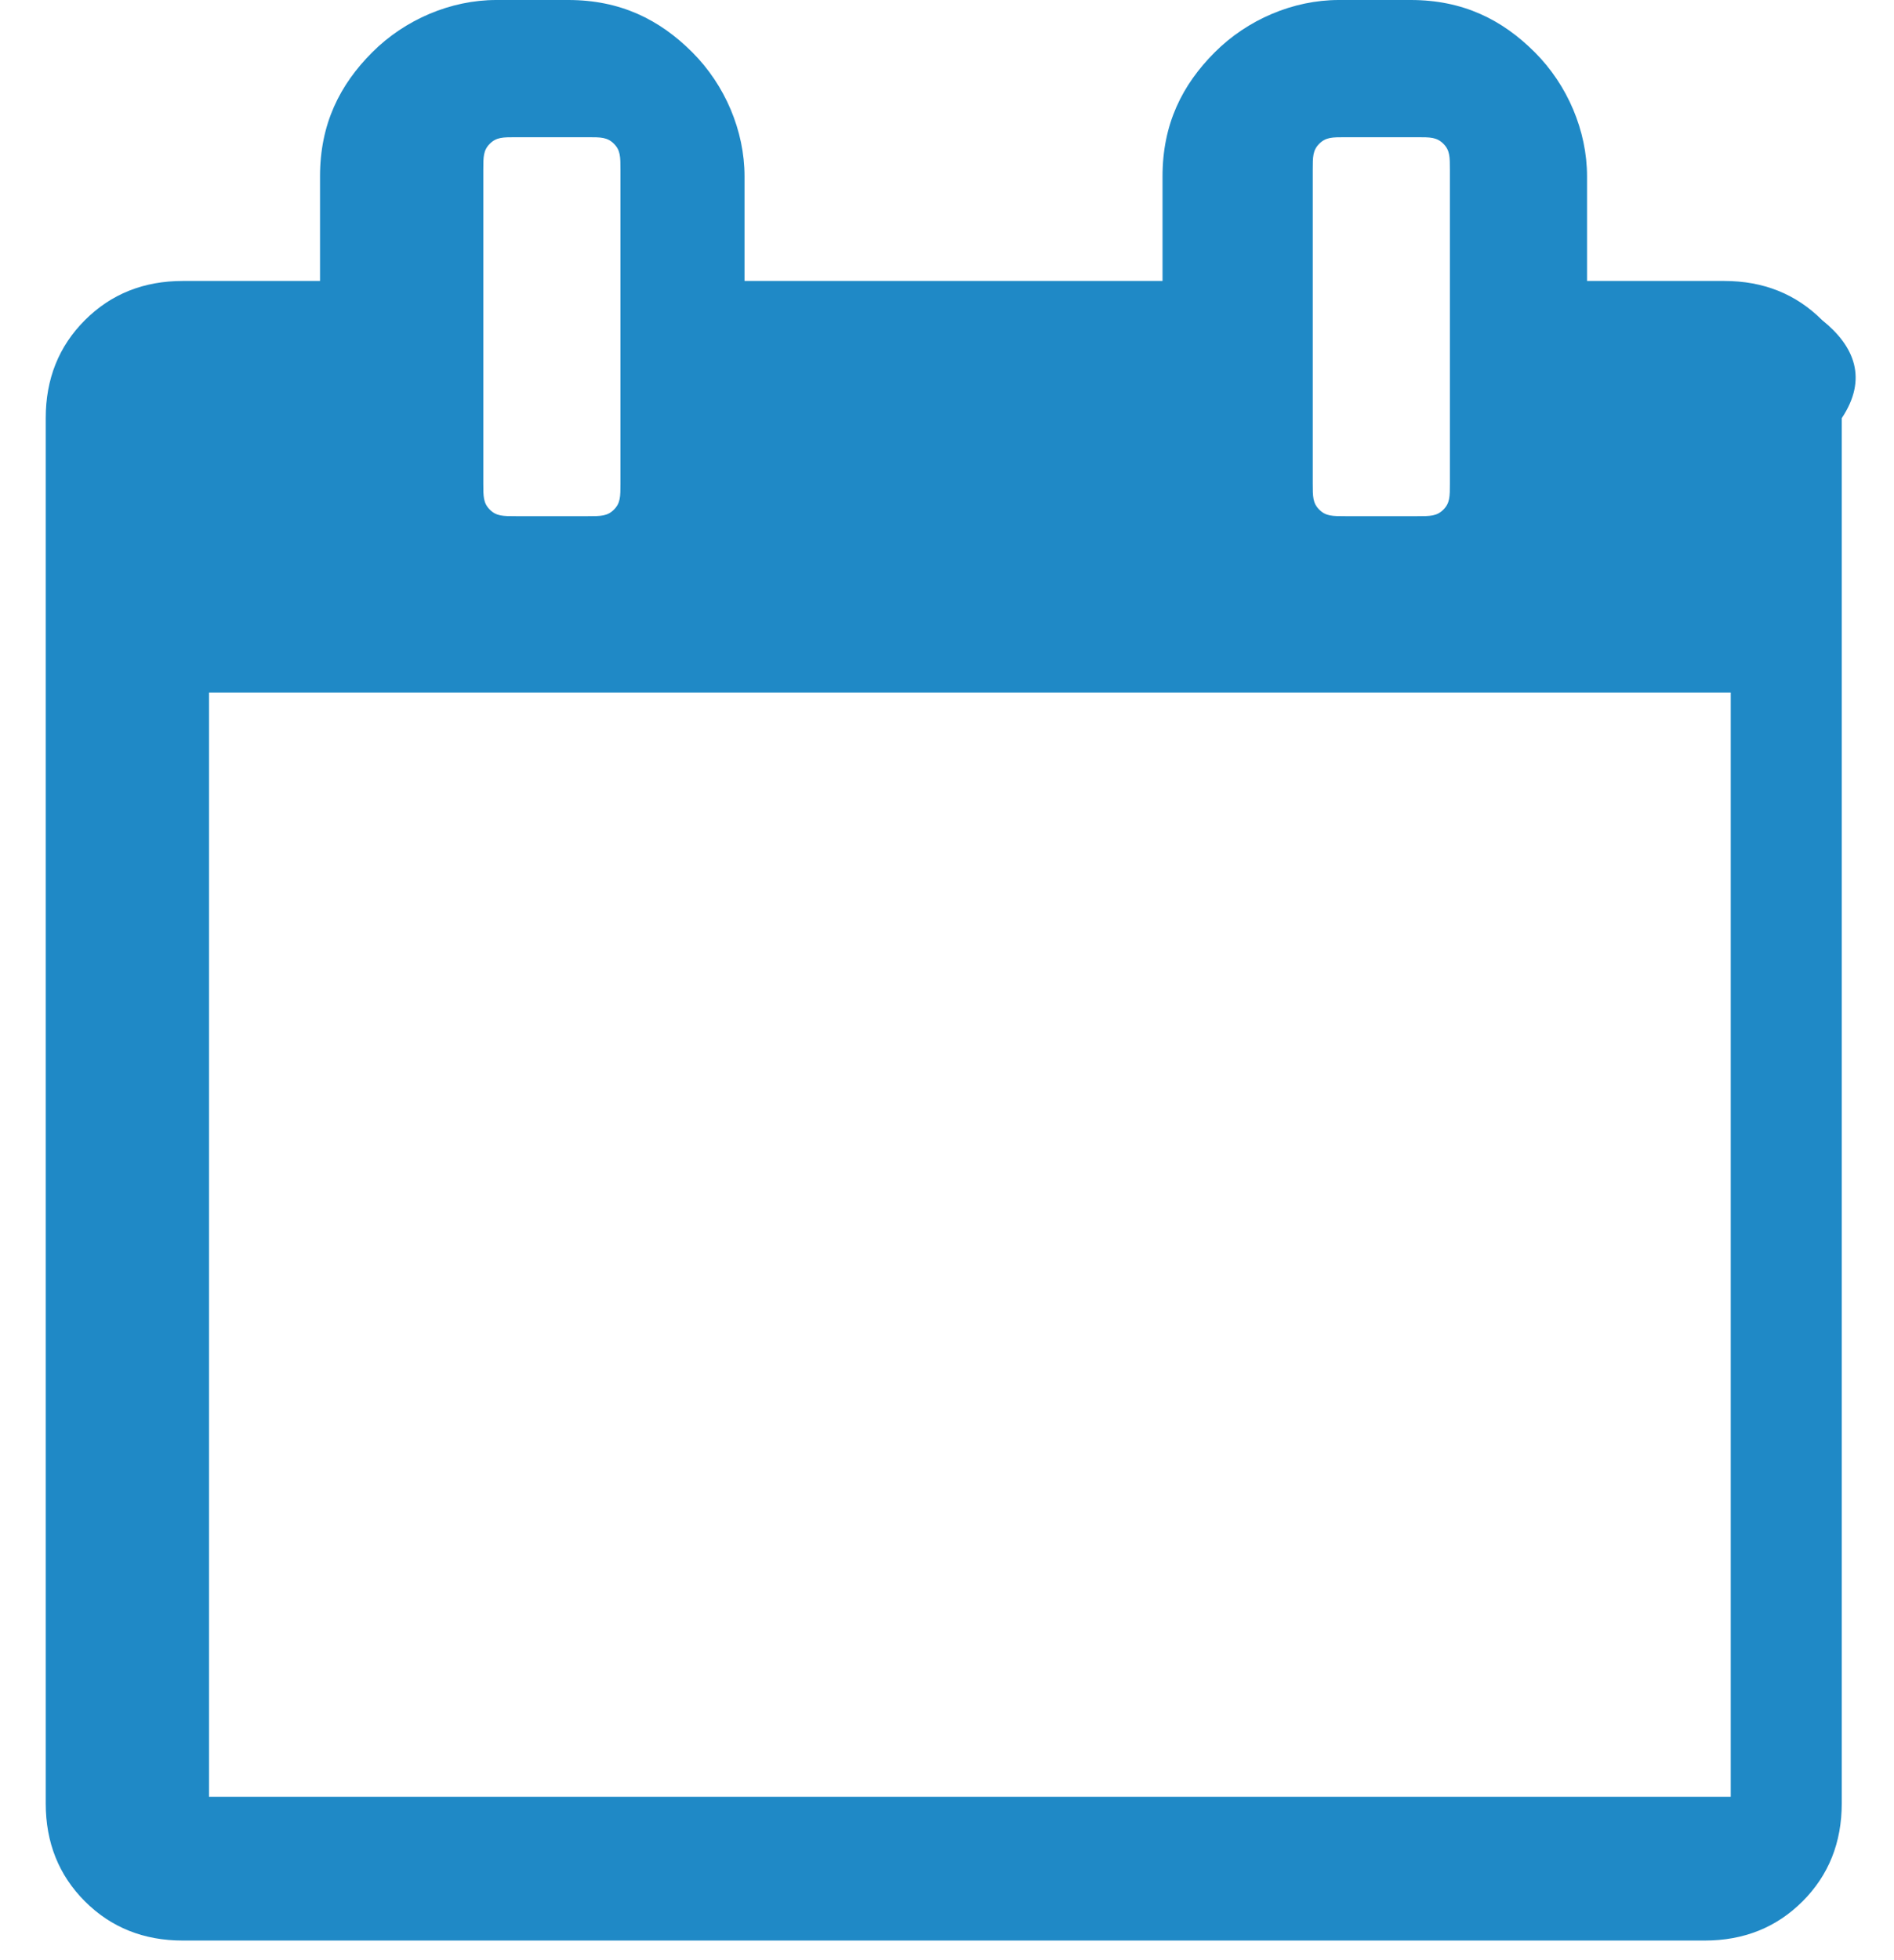 <svg width="29" height="30" viewBox="0 0 29 30" version="1.1" xmlns="http://www.w3.org/2000/svg" xmlns:xlink="http://www.w3.org/1999/xlink">
<title>Group</title>
<desc>Created using Figma</desc>
<g id="Canvas" transform="translate(421 121)">
<g id="Group">
<g id="Group">
<g id="Vector">
<use xlink:href="#path0_fill" transform="translate(-420.3 -121)" fill="#1F89C6"/>
</g>
</g>
</g>
</g>
<defs>
<path id="path0_fill" d="M 27.2 4.9C 26.8 4.5 26.3 4.3 25.7 4.3L 23.6 4.3L 23.6 2.7C 23.6 2 23.3 1.3 22.8 0.8C 22.3 0.3 21.7 5.68434e-14 20.9 5.68434e-14L 19.8 5.68434e-14C 19.1 5.68434e-14 18.4 0.3 17.9 0.8C 17.4 1.3 17.1 1.9 17.1 2.7L 17.1 4.3L 10.7 4.3L 10.7 2.7C 10.7 2 10.4 1.3 9.9 0.8C 9.4 0.3 8.8 5.68434e-14 8 5.68434e-14L 6.9 5.68434e-14C 6.2 5.68434e-14 5.5 0.3 5 0.8C 4.5 1.3 4.2 1.9 4.2 2.7L 4.2 4.3L 2.1 4.3C 1.5 4.3 1 4.5 0.6 4.9C 0.2 5.3 1.2207e-05 5.8 1.2207e-05 6.4L 1.2207e-05 27.6C 1.2207e-05 28.2 0.2 28.7 0.6 29.1C 1 29.5 1.5 29.7 2.1 29.7L 25.4 29.7C 26 29.7 26.5 29.5 26.9 29.1C 27.3 28.7 27.5 28.2 27.5 27.6L 27.5 6.4C 27.9 5.8 27.7 5.3 27.2 4.9ZM 19.4 2.6C 19.4 2.4 19.4 2.3 19.5 2.2C 19.6 2.1 19.7 2.1 19.9 2.1L 21 2.1C 21.2 2.1 21.3 2.1 21.4 2.2C 21.5 2.3 21.5 2.4 21.5 2.6L 21.5 7.4C 21.5 7.6 21.5 7.7 21.4 7.8C 21.3 7.9 21.2 7.9 21 7.9L 19.9 7.9C 19.7 7.9 19.6 7.9 19.5 7.8C 19.4 7.7 19.4 7.6 19.4 7.4L 19.4 2.6ZM 6.7 2.6C 6.7 2.4 6.7 2.3 6.8 2.2C 6.9 2.1 7 2.1 7.2 2.1L 8.3 2.1C 8.5 2.1 8.6 2.1 8.7 2.2C 8.8 2.3 8.8 2.4 8.8 2.6L 8.8 7.4C 8.8 7.6 8.8 7.7 8.7 7.8C 8.6 7.9 8.5 7.9 8.3 7.9L 7.2 7.9C 7 7.9 6.9 7.9 6.8 7.8C 6.7 7.7 6.7 7.6 6.7 7.4L 6.7 2.6ZM 25.8 27.5L 2.5 27.5L 2.5 10.6L 25.8 10.6L 25.8 27.5Z"/>
</defs>
</svg>
